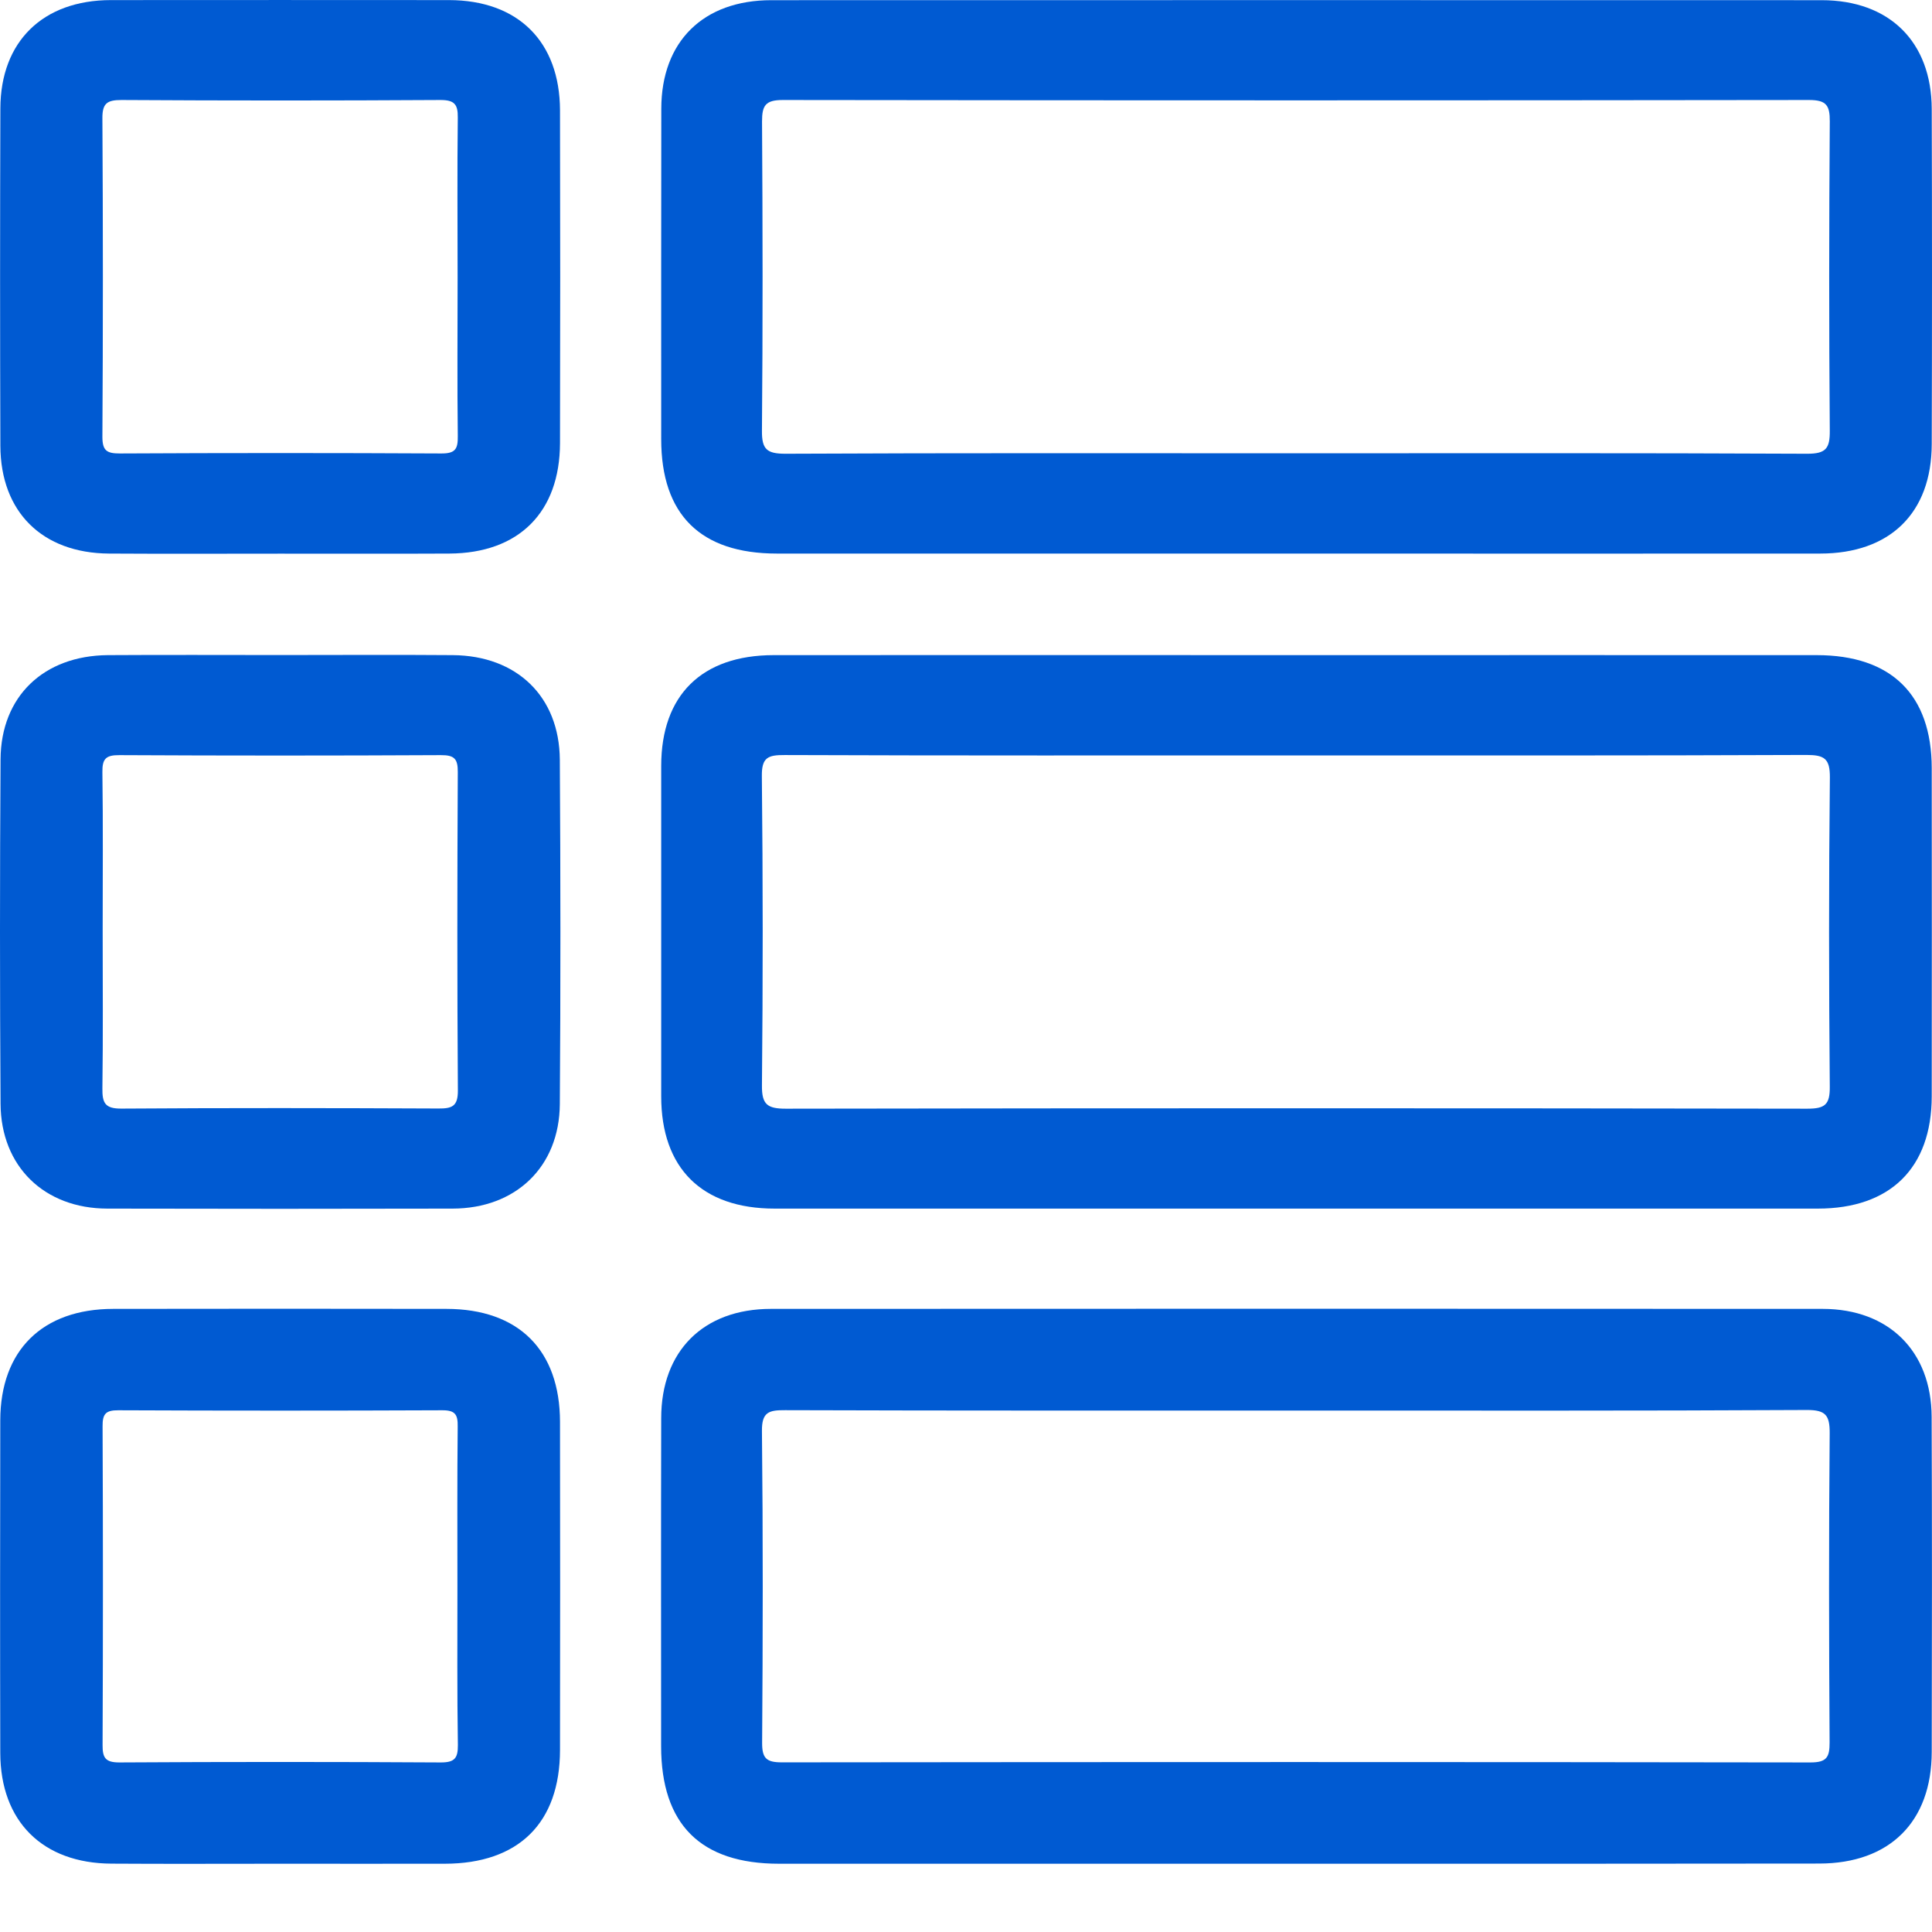 <svg width="21" height="21" viewBox="0 0 21 21" fill="none" xmlns="http://www.w3.org/2000/svg">
<path d="M14.084 20.258C12.212 20.258 10.341 20.258 8.469 20.258C7.615 20.258 7.187 19.831 7.186 18.98C7.186 17.792 7.184 16.603 7.187 15.415C7.187 14.687 7.643 14.228 8.378 14.227C12.19 14.225 16.002 14.225 19.813 14.227C20.531 14.228 20.994 14.688 20.996 15.401C21.001 16.615 21 17.828 20.997 19.042C20.996 19.802 20.54 20.255 19.775 20.256C17.878 20.259 15.981 20.258 14.084 20.258ZM14.124 15.332C12.261 15.332 10.398 15.334 8.534 15.328C8.359 15.327 8.279 15.347 8.282 15.556C8.294 16.685 8.292 17.814 8.284 18.942C8.283 19.112 8.33 19.156 8.498 19.156C12.225 19.152 15.952 19.151 19.679 19.157C19.858 19.157 19.887 19.098 19.887 18.94C19.88 17.82 19.878 16.699 19.888 15.579C19.889 15.382 19.844 15.325 19.637 15.326C17.8 15.336 15.962 15.332 14.124 15.332Z" fill="#005AD2"/>
<path d="M14.088 6.017C12.207 6.017 10.326 6.018 8.445 6.017C7.614 6.017 7.187 5.594 7.187 4.773C7.187 3.576 7.186 2.378 7.188 1.181C7.189 0.451 7.644 0.002 8.384 0.002C12.19 0.001 15.995 0.001 19.8 0.002C20.536 0.002 20.995 0.453 20.997 1.185C21.001 2.399 21.001 3.613 20.997 4.828C20.995 5.576 20.544 6.017 19.784 6.017C17.885 6.019 15.986 6.017 14.088 6.017ZM14.076 4.927C15.931 4.927 17.786 4.923 19.641 4.932C19.849 4.933 19.891 4.873 19.889 4.679C19.88 3.559 19.881 2.439 19.889 1.319C19.89 1.146 19.852 1.087 19.664 1.087C15.945 1.092 12.227 1.092 8.508 1.087C8.319 1.087 8.283 1.148 8.283 1.32C8.29 2.44 8.292 3.561 8.282 4.681C8.28 4.884 8.335 4.932 8.537 4.932C10.383 4.923 12.229 4.927 14.076 4.927Z" fill="#005AD2"/>
<path d="M14.103 7.121C15.984 7.121 17.865 7.12 19.746 7.121C20.558 7.121 20.996 7.551 20.997 8.35C20.998 9.539 20.999 10.728 20.997 11.917C20.996 12.695 20.547 13.137 19.759 13.137C15.979 13.137 12.2 13.137 8.42 13.137C7.63 13.137 7.187 12.699 7.187 11.916C7.187 10.719 7.187 9.521 7.187 8.324C7.188 7.556 7.627 7.122 8.409 7.121C10.306 7.119 12.205 7.121 14.103 7.121ZM14.095 8.211C12.24 8.211 10.385 8.214 8.53 8.207C8.348 8.206 8.278 8.232 8.281 8.438C8.293 9.558 8.293 10.679 8.282 11.799C8.28 12.005 8.34 12.051 8.541 12.051C12.242 12.045 15.943 12.045 19.644 12.051C19.836 12.051 19.891 12.008 19.889 11.812C19.879 10.693 19.878 9.572 19.89 8.452C19.892 8.243 19.828 8.206 19.634 8.206C17.787 8.214 15.941 8.211 14.095 8.211Z" fill="#005AD2"/>
<path d="M3.022 20.258C2.418 20.258 1.814 20.261 1.211 20.257C0.463 20.253 0.005 19.798 0.003 19.054C0 17.848 0.001 16.642 0.003 15.437C0.005 14.677 0.461 14.228 1.23 14.227C2.438 14.225 3.645 14.225 4.853 14.227C5.637 14.228 6.086 14.675 6.087 15.456C6.089 16.644 6.089 17.833 6.087 19.021C6.086 19.815 5.637 20.257 4.834 20.258C4.23 20.259 3.626 20.258 3.022 20.258ZM4.972 17.25C4.972 16.668 4.969 16.087 4.975 15.505C4.977 15.377 4.949 15.328 4.806 15.329C3.633 15.334 2.459 15.334 1.286 15.329C1.147 15.328 1.114 15.371 1.115 15.503C1.12 16.657 1.12 17.812 1.115 18.966C1.114 19.105 1.144 19.157 1.297 19.157C2.462 19.15 3.627 19.15 4.792 19.157C4.941 19.157 4.978 19.111 4.977 18.969C4.968 18.396 4.972 17.823 4.972 17.25Z" fill="#005AD2"/>
<path d="M3.047 6.018C2.426 6.018 1.805 6.021 1.184 6.017C0.46 6.012 0.007 5.566 0.004 4.846C0 3.624 0 2.401 0.004 1.179C0.006 0.45 0.467 0.002 1.205 0.001C2.43 -0 3.656 -0 4.88 0.001C5.63 0.002 6.085 0.451 6.087 1.2C6.09 2.406 6.09 3.611 6.087 4.816C6.085 5.569 5.639 6.013 4.885 6.017C4.272 6.02 3.66 6.018 3.047 6.018ZM4.974 3.021C4.974 2.44 4.969 1.858 4.976 1.277C4.978 1.133 4.938 1.087 4.788 1.087C3.632 1.094 2.476 1.094 1.32 1.087C1.164 1.087 1.112 1.123 1.113 1.285C1.12 2.439 1.12 3.593 1.113 4.748C1.113 4.899 1.161 4.929 1.302 4.929C2.467 4.923 3.632 4.923 4.796 4.929C4.951 4.93 4.978 4.879 4.976 4.74C4.969 4.167 4.974 3.595 4.974 3.021Z" fill="#005AD2"/>
<path d="M3.06 7.12C3.681 7.12 4.302 7.116 4.923 7.121C5.618 7.127 6.08 7.571 6.085 8.257C6.093 9.505 6.094 10.754 6.085 12.002C6.08 12.683 5.606 13.136 4.919 13.137C3.668 13.14 2.417 13.14 1.167 13.137C0.481 13.136 0.01 12.679 0.006 11.997C-0.002 10.749 -0.002 9.501 0.006 8.252C0.011 7.569 0.474 7.127 1.172 7.121C1.801 7.117 2.43 7.12 3.06 7.12ZM1.116 10.112C1.116 10.684 1.121 11.258 1.113 11.83C1.111 11.99 1.142 12.052 1.323 12.05C2.471 12.042 3.618 12.044 4.766 12.049C4.915 12.05 4.977 12.024 4.977 11.856C4.969 10.702 4.97 9.548 4.976 8.393C4.977 8.249 4.94 8.207 4.792 8.208C3.627 8.214 2.462 8.214 1.298 8.208C1.15 8.207 1.111 8.248 1.113 8.393C1.121 8.966 1.116 9.539 1.116 10.112Z" fill="#005AD2"/>
</svg>
